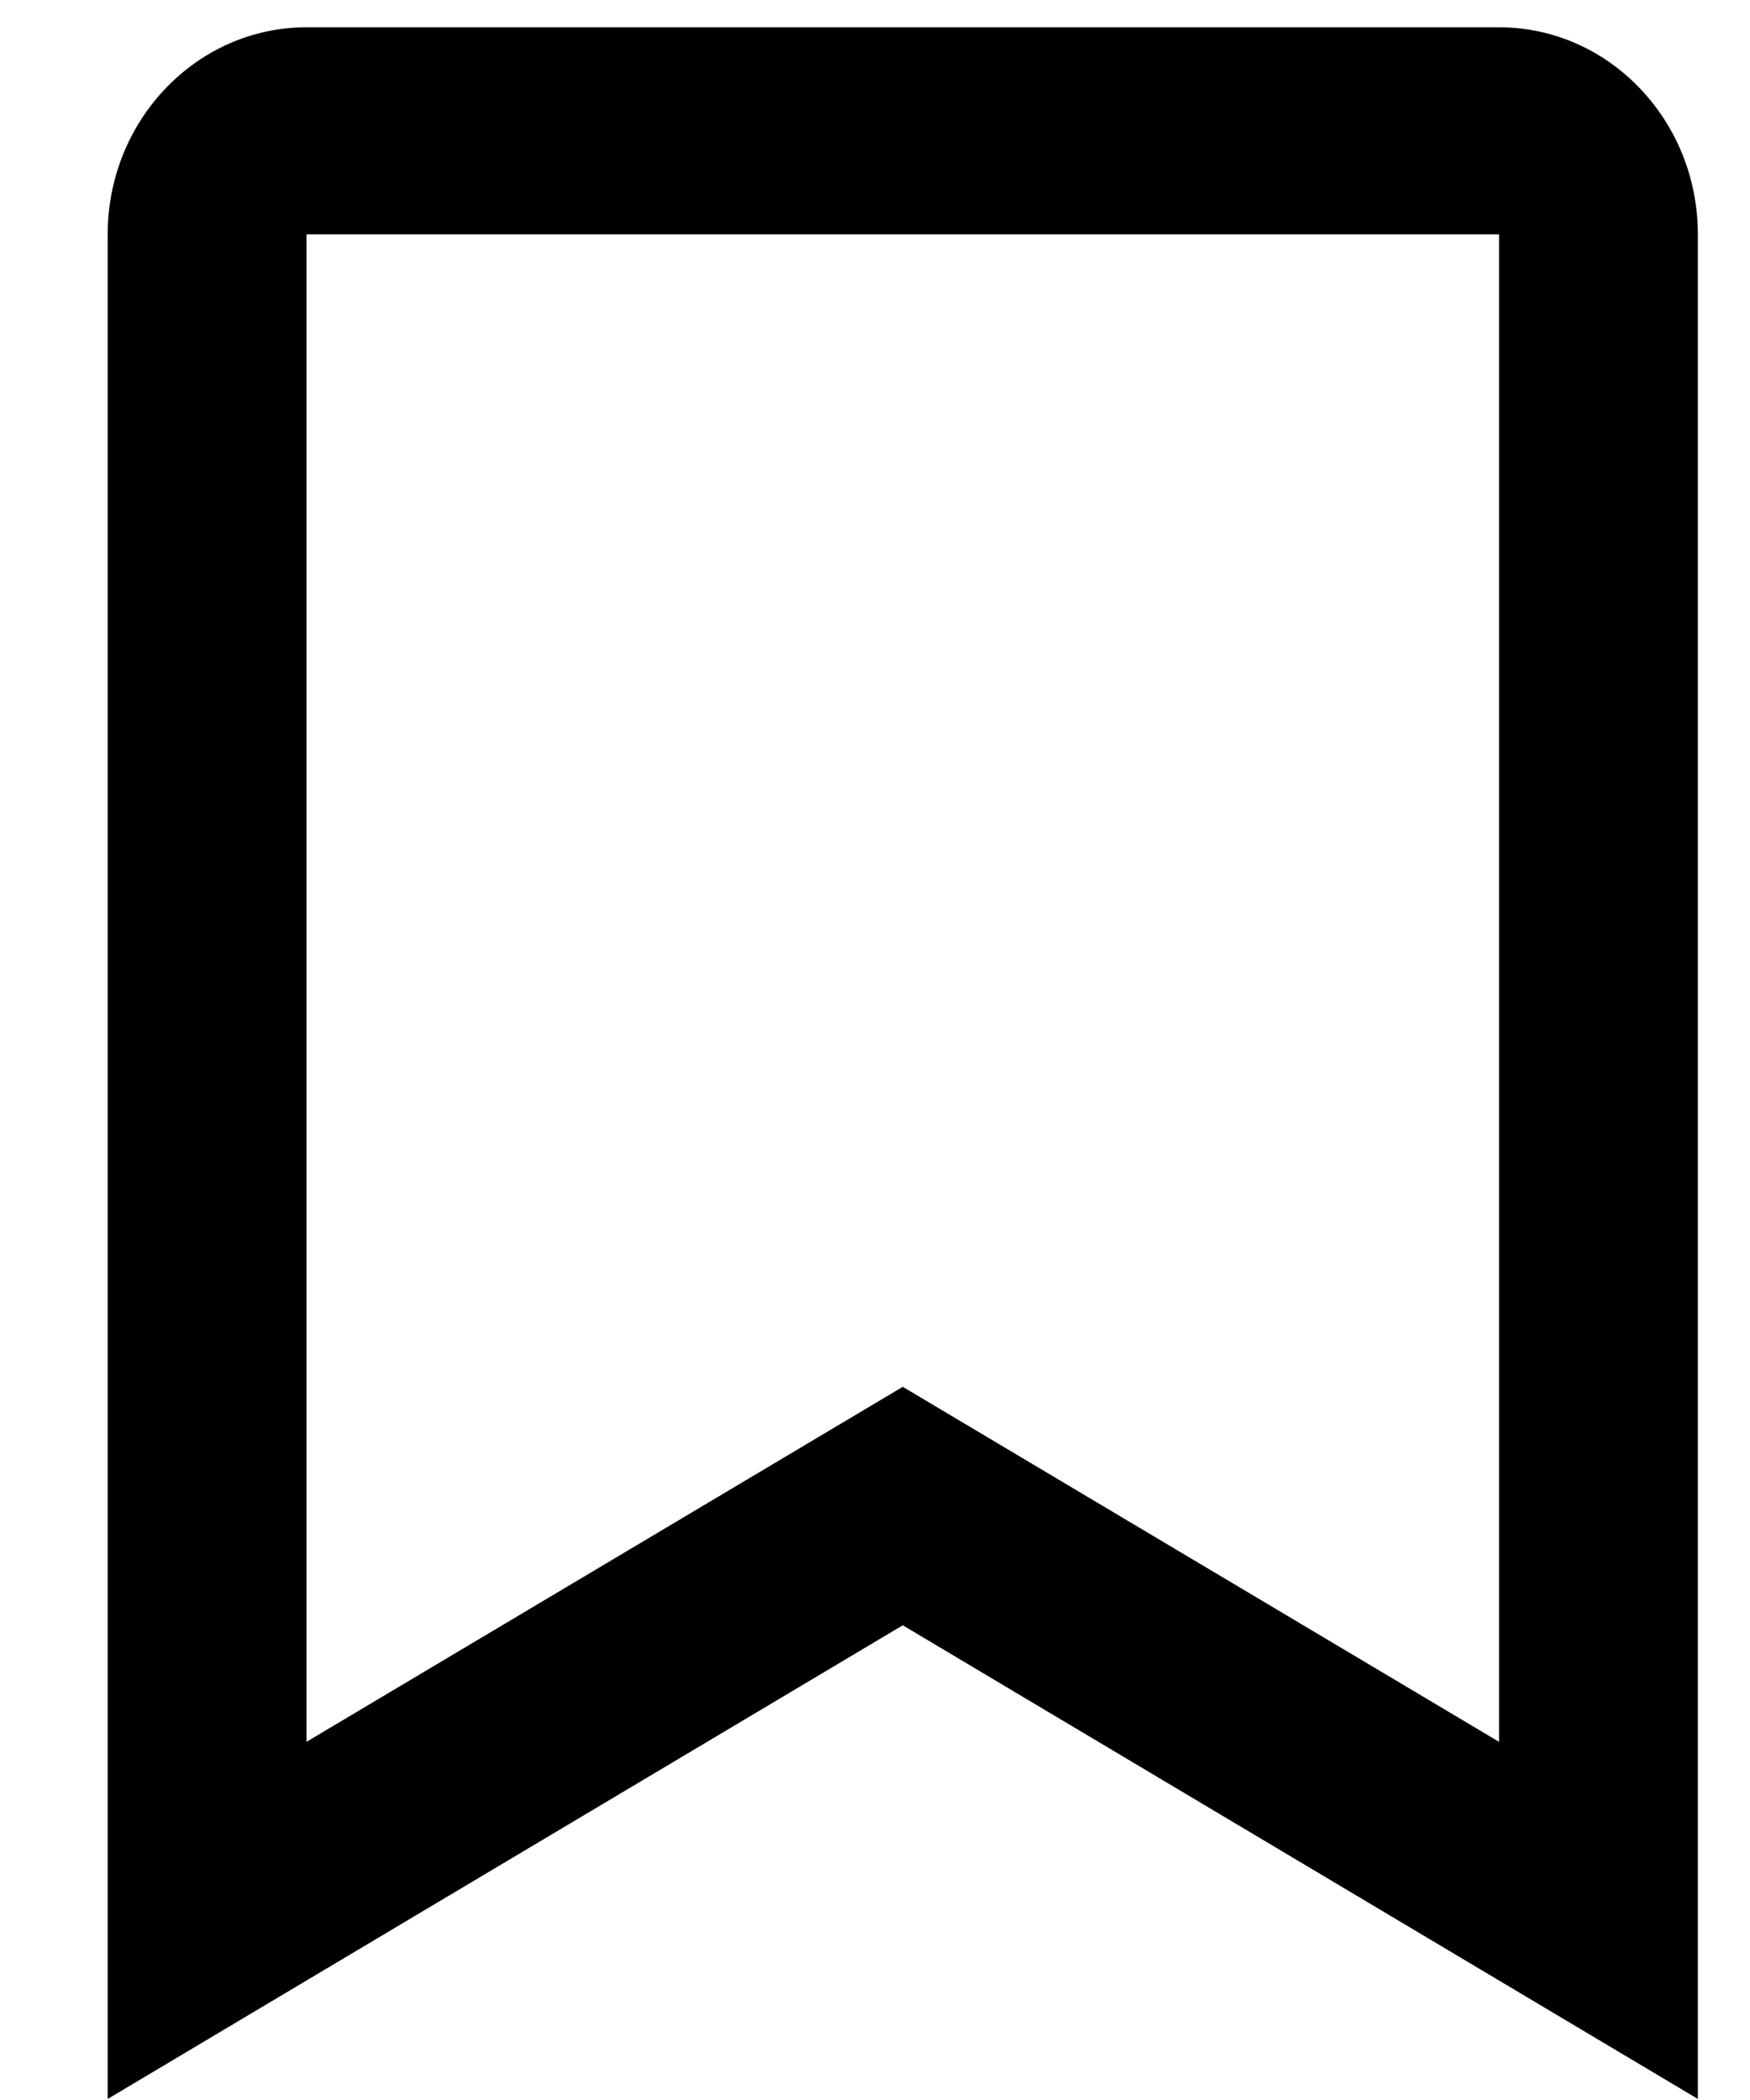 <svg xmlns="http://www.w3.org/2000/svg" width="15" height="18" viewBox="0 0 15 18" fill="none">
<path d="M12.849 0.234H2.627C1.687 0.234 0.923 1.03 0.923 2.009V17.991L7.738 13.931L14.553 17.991V2.009C14.553 1.03 13.789 0.234 12.849 0.234ZM12.849 14.93L7.738 11.887L2.627 14.93V2.009H12.849V14.93Z" fill="black"/>
</svg>